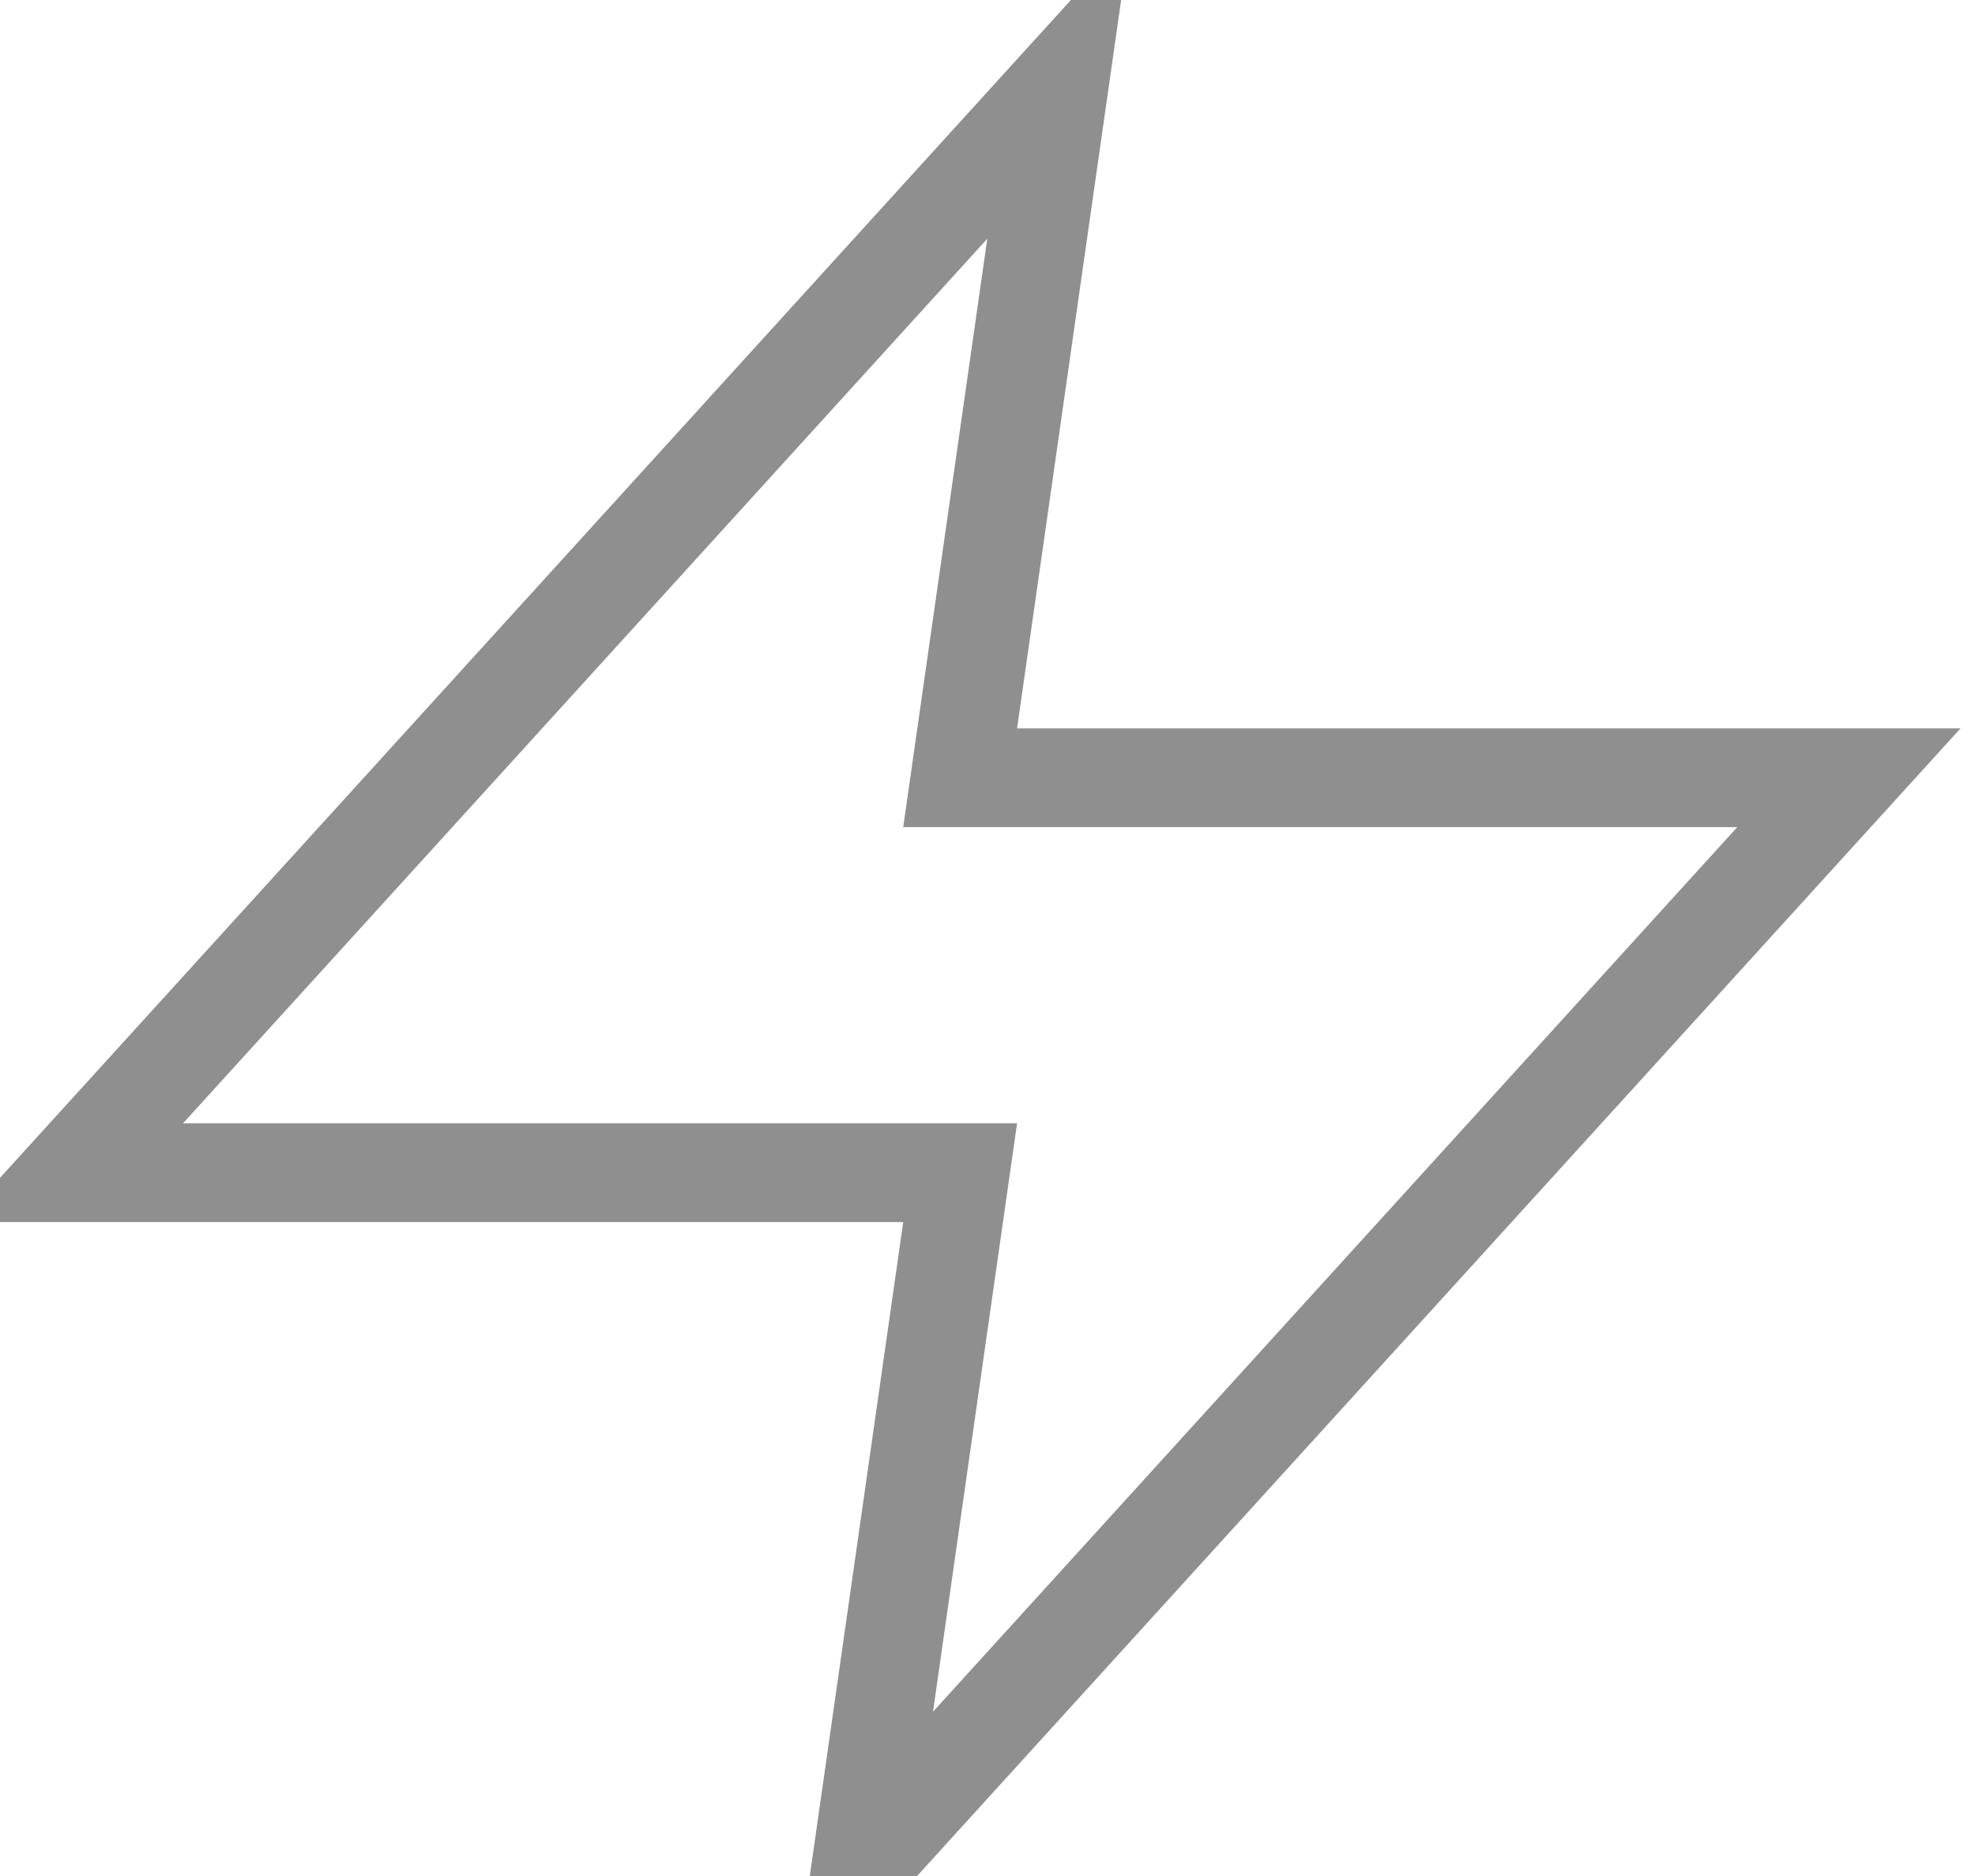 <?xml version="1.0" encoding="UTF-8"?>
<svg width="20px" height="19px" viewBox="0 0 20 19" version="1.1" xmlns="http://www.w3.org/2000/svg" xmlns:xlink="http://www.w3.org/1999/xlink">
    <!-- Generator: sketchtool 40.1 (33804) - http://www.bohemiancoding.com/sketch -->
    <title>59625EA8-8AF4-43EC-AEF5-596F03BE3707</title>
    <desc>Created with sketchtool.</desc>
    <defs></defs>
    <g id="Page-1" stroke="none" stroke-width="1" fill="none" fill-rule="evenodd">
        <g id="Icons" transform="translate(-802, -769)" stroke="#8F8F90">
            <g id="media-24px-outline-1_flash-21" transform="translate(802.723, 769.877)">
                <g id="Group">
                    <polygon id="Shape" points="10 0 0 11 9 11 8 18 18 7 9 7"></polygon>
                </g>
            </g>
        </g>
    </g>
</svg>